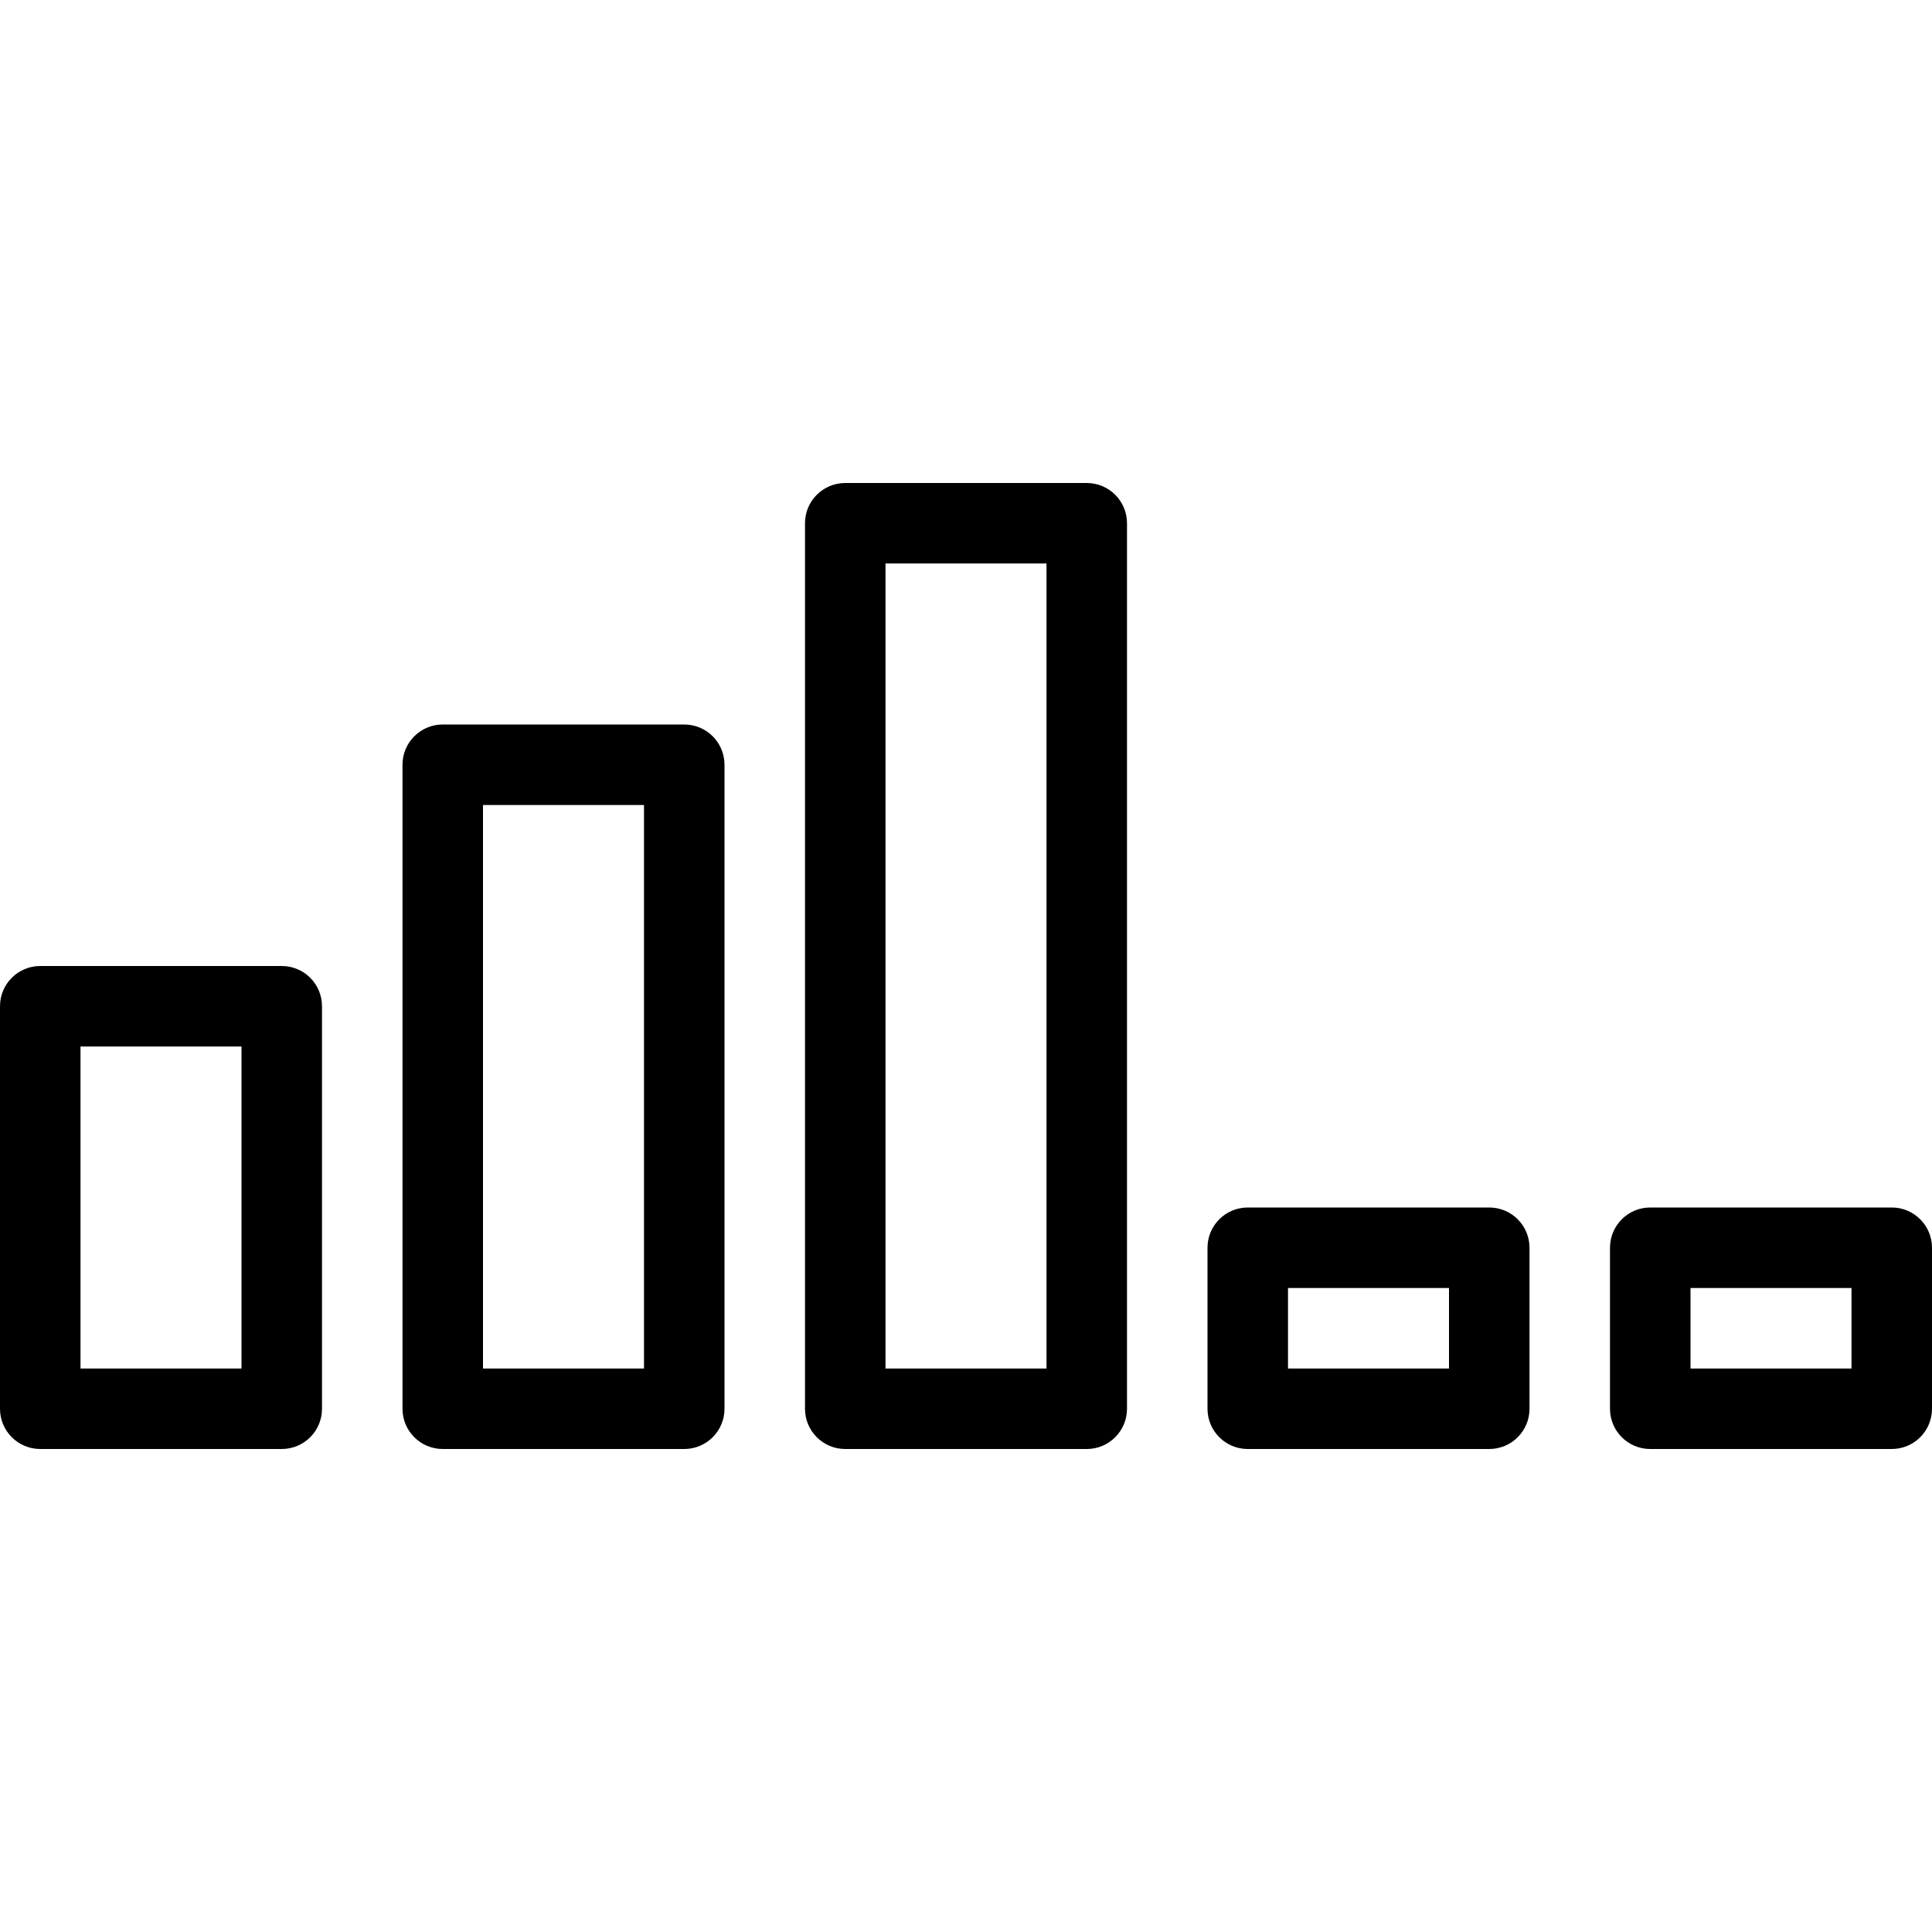 <!-- icon666.com - MILLIONS OF FREE VECTOR ICONS --><svg version="1.1" id="Layer_1" xmlns="http://www.w3.org/2000/svg" xmlns:xlink="http://www.w3.org/1999/xlink" x="0px" y="0px" viewBox="0 0 512 512" style="enable-background:new 0 0 512 512;" xml:space="preserve"><g><g><g><path d="M288,128h-64c-5.896,0-10.667,4.771-10.667,10.667v234.667c0,5.896,4.771,10.667,10.667,10.667h64 c5.896,0,10.667-4.771,10.667-10.667V138.667C298.667,132.771,293.896,128,288,128z M277.333,362.667h-42.667V149.333h42.667 V362.667z"></path><path d="M394.667,320h-64c-5.896,0-10.667,4.771-10.667,10.667v42.667c0,5.896,4.771,10.667,10.667,10.667h64 c5.896,0,10.667-4.771,10.667-10.667v-42.667C405.333,324.771,400.563,320,394.667,320z M384,362.667h-42.667v-21.333H384 V362.667z"></path><path d="M501.333,320h-64c-5.896,0-10.667,4.771-10.667,10.667v42.667c0,5.896,4.771,10.667,10.667,10.667h64 c5.896,0,10.667-4.771,10.667-10.667v-42.667C512,324.771,507.229,320,501.333,320z M490.667,362.667H448v-21.333h42.667V362.667 z"></path><path d="M181.333,192h-64c-5.896,0-10.667,4.771-10.667,10.667v170.667c0,5.896,4.771,10.667,10.667,10.667h64 c5.896,0,10.667-4.771,10.667-10.667V202.667C192,196.771,187.229,192,181.333,192z M170.667,362.667H128V213.333h42.667V362.667 z"></path><path d="M74.667,256h-64C4.771,256,0,260.771,0,266.667v106.667C0,379.229,4.771,384,10.667,384h64 c5.896,0,10.667-4.771,10.667-10.667V266.667C85.333,260.771,80.563,256,74.667,256z M64,362.667H21.333v-85.333H64V362.667z"></path></g></g></g></svg>